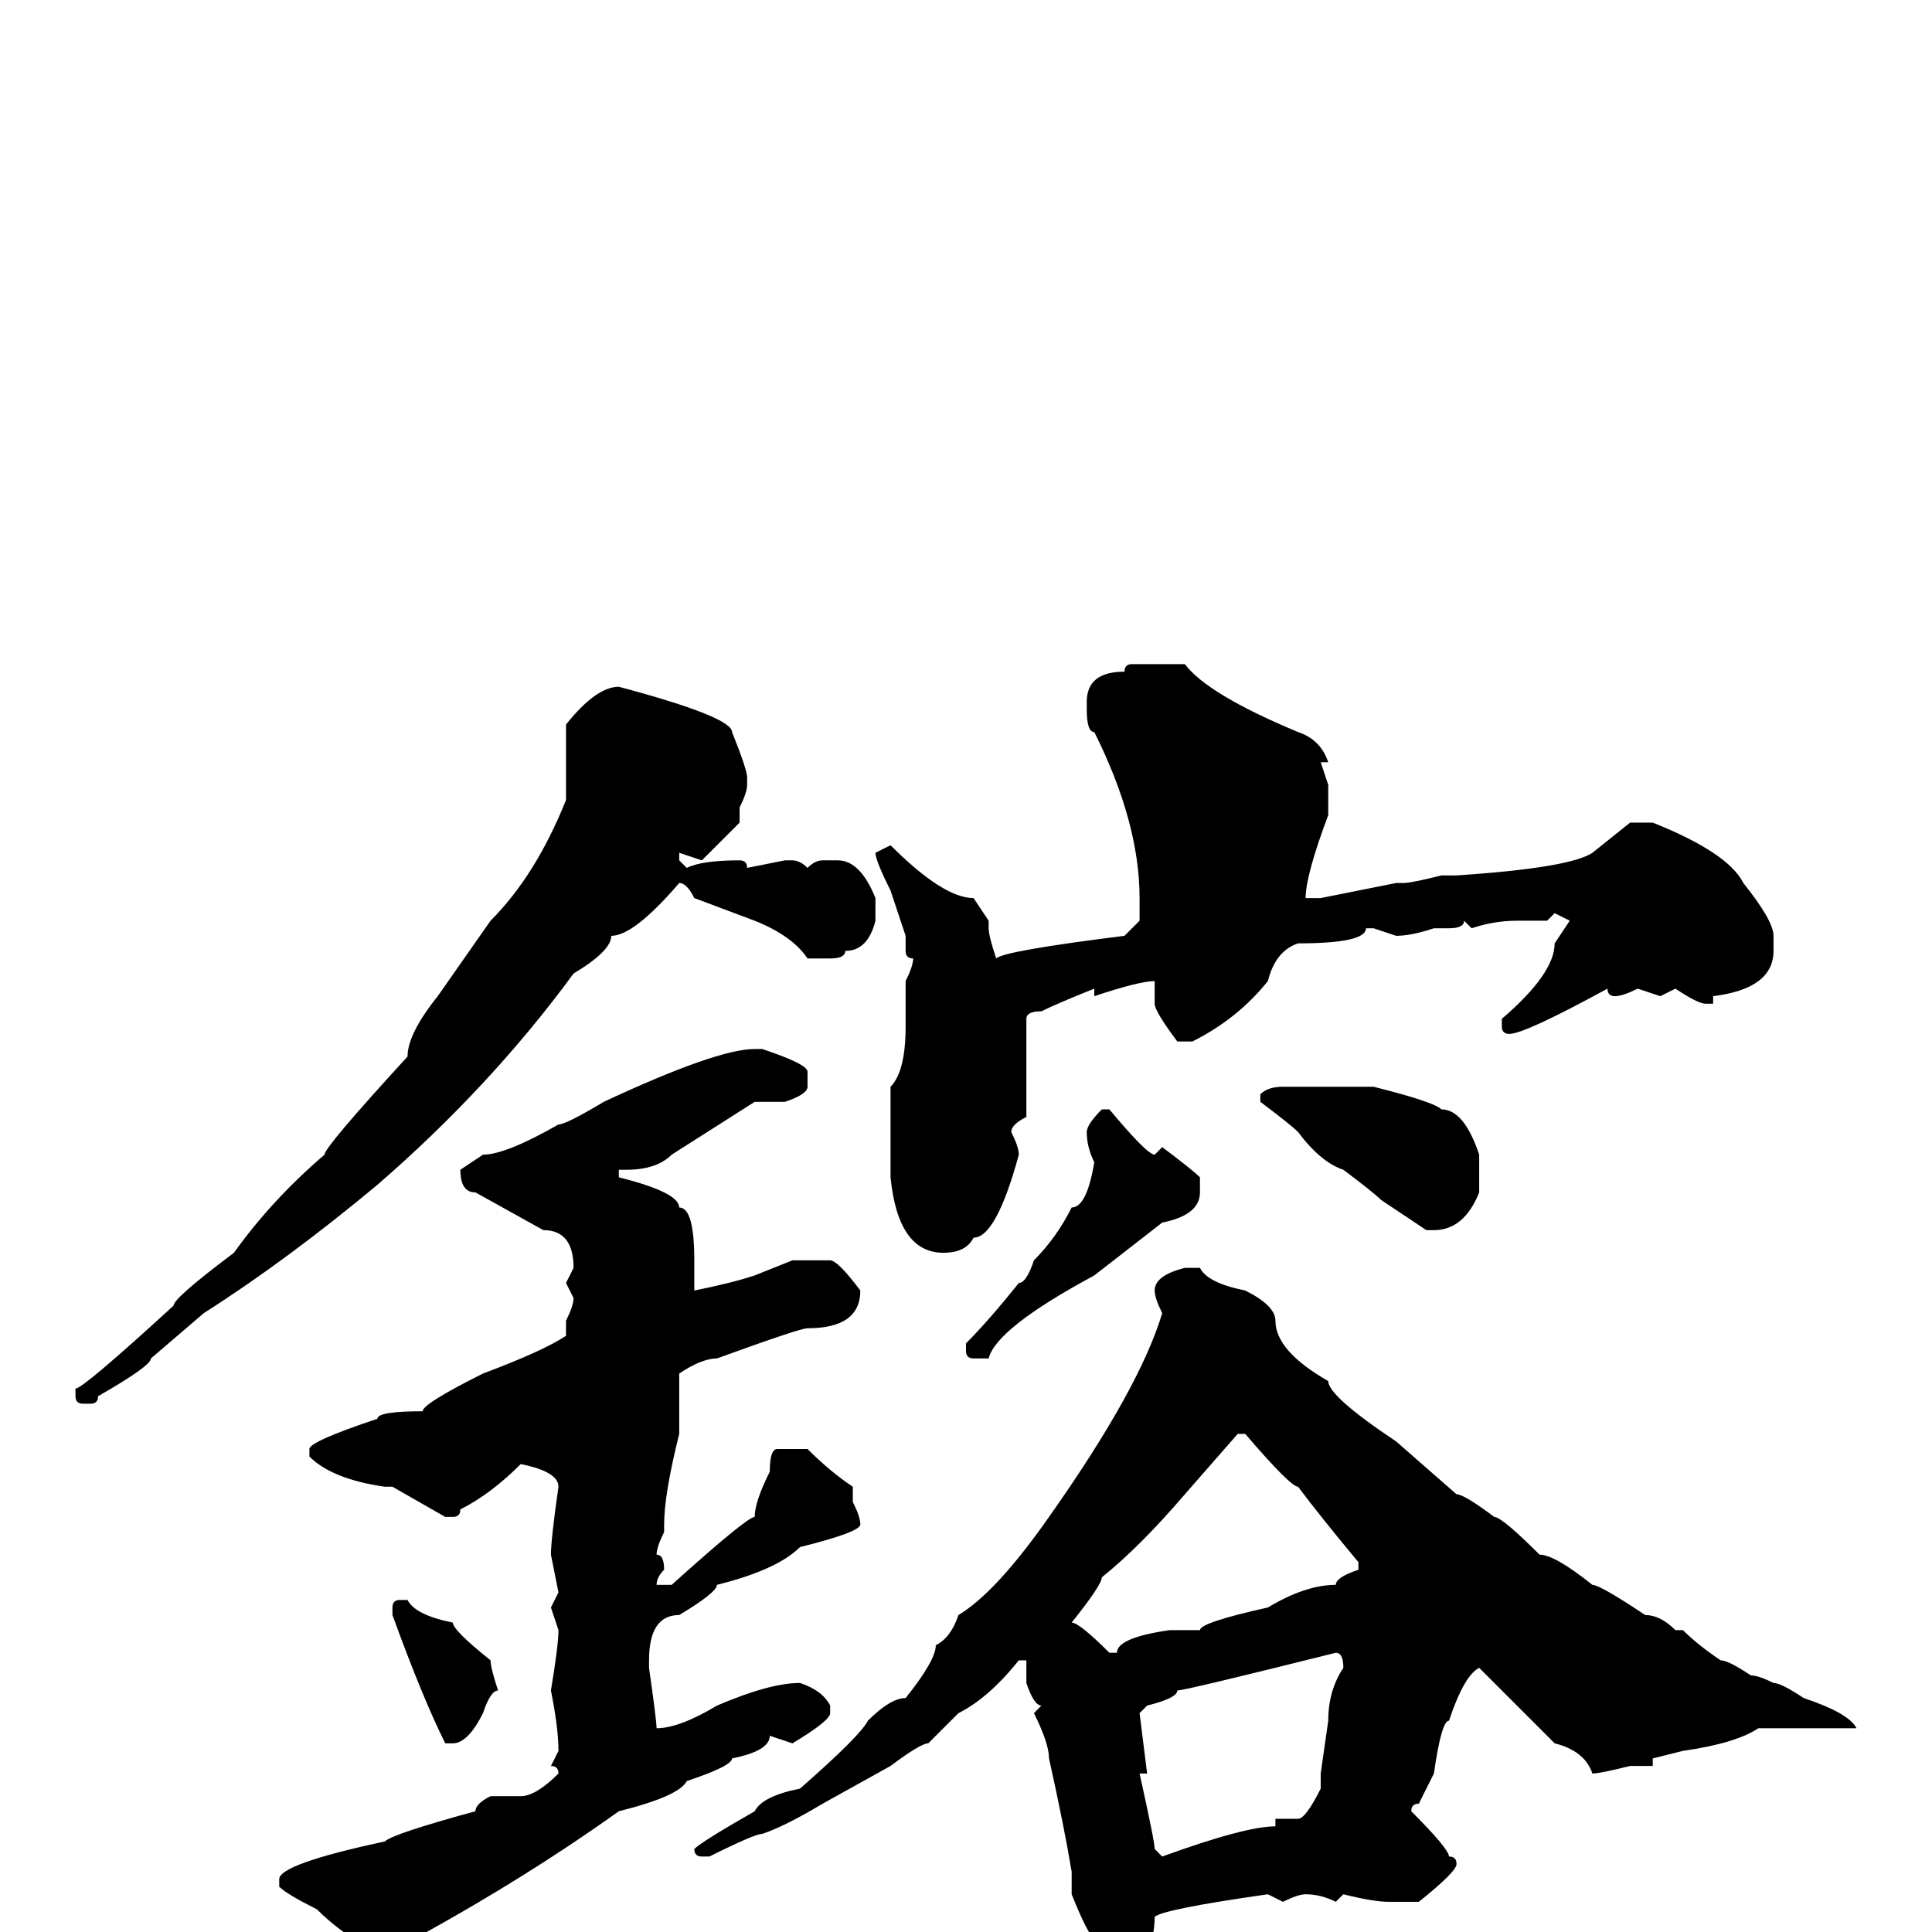 <svg xmlns="http://www.w3.org/2000/svg" viewBox="0 -256 256 256">
	<path fill="#000000" d="M150 -168H157Q160 -164 172 -159Q175 -158 176 -155Q176 -155 175 -155L176 -152V-148Q173 -140 173 -137Q173 -137 174 -137H175L185 -139Q185 -139 186 -139Q187 -139 191 -140H193Q208 -141 211 -143Q211 -143 216 -147H219Q229 -143 231 -139Q235 -134 235 -132V-130Q235 -125 227 -124Q227 -124 227 -123H226Q225 -123 222 -125L220 -124L217 -125Q215 -124 214 -124Q213 -124 213 -125Q202 -119 200 -119Q199 -119 199 -120V-121Q206 -127 206 -131L208 -134L206 -135L205 -134Q204 -134 201 -134Q198 -134 195 -133L194 -134Q194 -133 192 -133Q192 -133 190 -133Q187 -132 185 -132L182 -133H181Q181 -131 172 -131Q169 -130 168 -126Q164 -121 158 -118H156Q153 -122 153 -123V-126Q151 -126 145 -124Q145 -124 145 -125Q140 -123 138 -122Q136 -122 136 -121V-112V-108Q134 -107 134 -106Q135 -104 135 -103Q132 -92 129 -92Q128 -90 125 -90Q119 -90 118 -100Q118 -104 118 -106Q118 -108 118 -109V-112Q120 -114 120 -120Q120 -120 120 -121V-124V-126Q121 -128 121 -129Q120 -129 120 -130Q120 -131 120 -132L118 -138Q116 -142 116 -143L118 -144Q125 -137 129 -137Q129 -137 131 -134Q131 -134 131 -133Q131 -132 132 -129Q133 -130 149 -132Q149 -132 151 -134V-137Q151 -147 145 -159Q144 -159 144 -162V-163Q144 -167 149 -167Q149 -168 150 -168ZM146 -109H147Q152 -103 153 -103Q153 -103 154 -104Q158 -101 159 -100V-98Q159 -95 154 -94L145 -87Q132 -80 131 -76H129Q128 -76 128 -77V-78Q131 -81 135 -86Q136 -86 137 -89Q140 -92 142 -96Q144 -96 145 -102Q144 -104 144 -106Q144 -107 146 -109ZM170 -112H181Q181 -112 182 -112Q190 -110 191 -109Q194 -109 196 -103V-98Q194 -93 190 -93H189L183 -97Q182 -98 178 -101Q175 -102 172 -106Q171 -107 167 -110V-111Q168 -112 170 -112ZM157 -88H159Q160 -86 165 -85Q169 -83 169 -81Q169 -77 176 -73Q176 -71 185 -65L193 -58Q194 -58 198 -55Q199 -55 204 -50Q206 -50 211 -46Q212 -46 218 -42Q220 -42 222 -40H223Q225 -38 228 -36Q229 -36 232 -34Q233 -34 235 -33Q236 -33 239 -31Q245 -29 246 -27H245Q240 -27 239 -27Q236 -27 235 -27H233Q230 -25 223 -24Q223 -24 219 -23Q219 -23 219 -22H216Q212 -21 211 -21Q210 -24 206 -25L196 -35Q194 -34 192 -28Q191 -28 190 -21Q189 -19 188 -17Q187 -17 187 -16Q192 -11 192 -10Q193 -10 193 -9Q193 -8 188 -4H184Q182 -4 178 -5L177 -4Q175 -5 173 -5Q172 -5 170 -4L168 -5Q154 -3 153 -2Q153 3 149 7Q146 7 145 1Q144 0 142 -5V-8Q141 -14 139 -23Q139 -25 137 -29L138 -30Q137 -30 136 -33V-36H135Q131 -31 127 -29Q125 -27 123 -25Q122 -25 118 -22L109 -17Q104 -14 101 -13Q100 -13 94 -10H93Q92 -10 92 -11Q93 -12 100 -16Q101 -18 106 -19Q114 -26 115 -28Q118 -31 120 -31Q124 -36 124 -38Q126 -39 127 -42Q132 -45 139 -55Q151 -72 154 -82Q153 -84 153 -85Q153 -87 157 -88ZM142 -41Q143 -41 147 -37H148Q148 -39 155 -40Q155 -40 156 -40Q158 -40 159 -40Q159 -41 168 -43Q173 -46 177 -46Q177 -47 180 -48V-49Q175 -55 172 -59Q171 -59 165 -66H164Q164 -66 157 -58Q151 -51 146 -47Q146 -46 142 -41ZM151 -29L152 -21Q152 -21 151 -21Q153 -12 153 -11L154 -10Q165 -14 169 -14Q169 -14 169 -15H172Q173 -15 175 -19Q175 -19 175 -20V-21Q175 -21 176 -28Q176 -32 178 -35Q178 -37 177 -37Q157 -32 156 -32Q156 -31 152 -30Q152 -30 151 -29ZM82 -165Q97 -161 97 -159Q99 -154 99 -153V-152Q99 -151 98 -149V-147Q94 -143 93 -142L90 -143V-142L91 -141Q93 -142 98 -142Q99 -142 99 -141L104 -142H105Q106 -142 107 -141Q108 -142 109 -142H111Q114 -142 116 -137Q116 -136 116 -134Q115 -130 112 -130Q112 -129 110 -129H107Q105 -132 100 -134L92 -137Q91 -139 90 -139Q84 -132 81 -132Q81 -130 76 -127Q65 -112 50 -99Q38 -89 27 -82Q27 -82 20 -76Q20 -75 13 -71Q13 -70 12 -70H11Q10 -70 10 -71V-72Q11 -72 23 -83Q23 -84 31 -90Q36 -97 43 -103Q43 -104 54 -116Q54 -119 58 -124L65 -134Q71 -140 75 -150V-160Q79 -165 82 -165ZM101 -117Q107 -115 107 -114V-112Q107 -111 104 -110H100L89 -103Q87 -101 83 -101H82V-100Q90 -98 90 -96Q92 -96 92 -89Q92 -86 92 -85Q97 -86 100 -87Q100 -87 105 -89H108Q108 -89 109 -89Q109 -89 110 -89Q111 -89 114 -85Q114 -80 107 -80Q106 -80 95 -76Q93 -76 90 -74Q90 -74 90 -71Q90 -71 90 -68V-66Q88 -58 88 -54V-53Q87 -51 87 -50Q88 -50 88 -48Q87 -47 87 -46H89Q99 -55 100 -55Q100 -57 102 -61Q102 -64 103 -64H107Q110 -61 113 -59V-57Q114 -55 114 -54Q114 -53 106 -51Q103 -48 95 -46Q95 -45 90 -42Q86 -42 86 -36V-35Q87 -28 87 -27Q90 -27 95 -30Q102 -33 106 -33Q109 -32 110 -30V-29Q110 -28 105 -25L102 -26Q102 -24 97 -23Q97 -22 91 -20Q90 -18 82 -16Q68 -6 51 3Q46 1 42 -3Q38 -5 37 -6V-7Q37 -9 51 -12Q52 -13 63 -16Q63 -17 65 -18H69Q71 -18 74 -21Q74 -22 73 -22L74 -24Q74 -27 73 -32Q74 -38 74 -40Q74 -40 73 -43L74 -45L73 -50Q73 -52 74 -59Q74 -61 69 -62Q65 -58 61 -56Q61 -55 60 -55H59L52 -59H51Q44 -60 41 -63V-64Q41 -65 50 -68Q50 -69 56 -69Q56 -70 64 -74Q72 -77 75 -79V-81Q76 -83 76 -84L75 -86L76 -88Q76 -93 72 -93L63 -98Q61 -98 61 -101L64 -103Q67 -103 74 -107Q75 -107 80 -110Q95 -117 100 -117Q100 -117 101 -117ZM53 -44H54Q55 -42 60 -41Q60 -40 65 -36Q65 -35 66 -32Q65 -32 64 -29Q62 -25 60 -25H59Q56 -31 52 -42Q52 -42 52 -42V-43Q52 -44 53 -44Z"/>
</svg>
